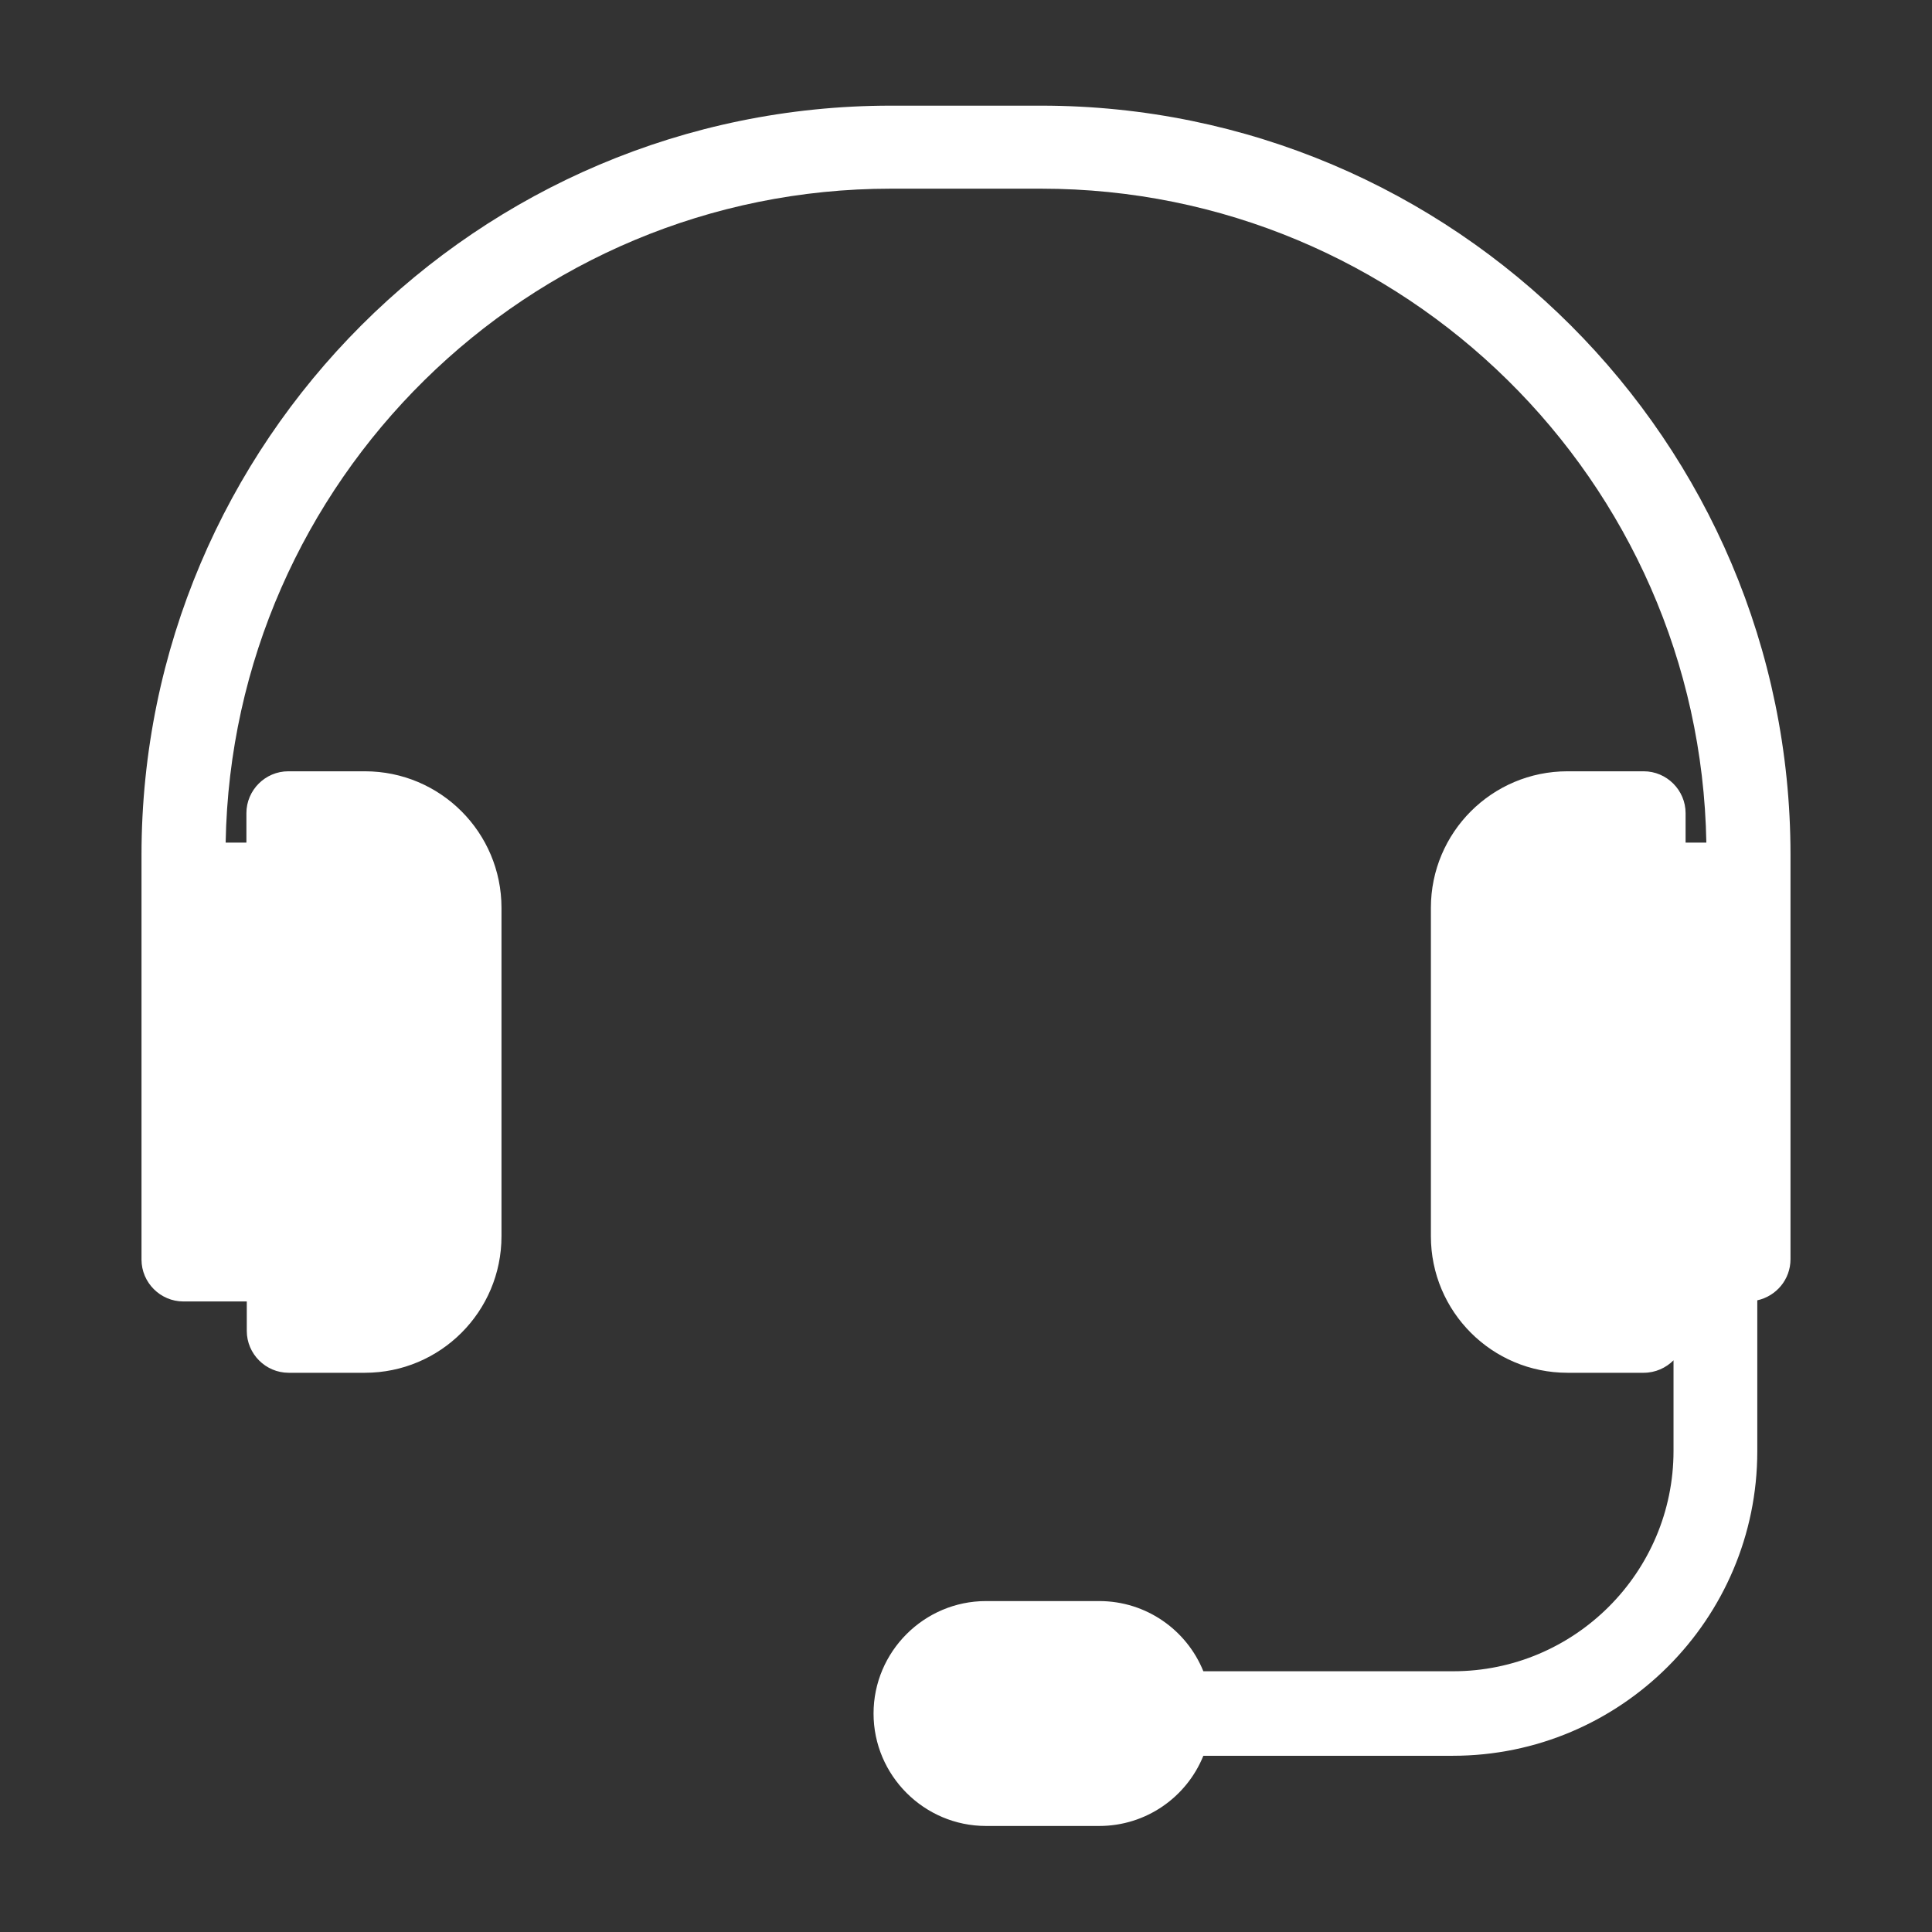 <?xml version="1.0" encoding="utf-8"?>
<!-- Generator: Adobe Illustrator 19.2.1, SVG Export Plug-In . SVG Version: 6.00 Build 0)  -->
<svg version="1.1" id="Capa_1" xmlns="http://www.w3.org/2000/svg" xmlns:xlink="http://www.w3.org/1999/xlink" x="0px" y="0px"
	 viewBox="0 0 512 512" style="enable-background:new 0 0 512 512;" xml:space="preserve">
<rect x="0" y="0" width="512" height="512" fill="#333333" stroke="none"/>
<style type="text/css">
	.st0{fill:#FFFFFF;}
</style>
<path class="st0" d="M275.9,28h-39.8C126.6,28,37.5,117.1,37.5,226.6v8v59.6v39.6c0,6.1,5,11.1,11.1,11.1h4.5h12.3v7.8
	c0,6.1,5,11.1,11.1,11.1h20.2c20,0,36.2-16.2,36.2-36.2v-87c0-20-16.2-36.2-36.2-36.2H76.4c-6.1,0-11.1,5-11.1,11.1v7.8h-5.5
	c1.7-95.8,80.1-173.3,176.3-173.3h39.8c96.2,0,174.6,77.4,176.3,173.3h-5.5v-7.8c0-6.1-5-11.1-11.1-11.1h-20.2
	c-20,0-36.2,16.2-36.2,36.2v87c0,20,16.2,36.2,36.2,36.2h20.2c3.1,0,5.9-1.3,7.9-3.3v24c0,32.2-26.2,58.4-58.4,58.4h-66.2
	c-4.4-10.9-15.1-18.6-27.6-18.6h-30c-16.4,0-29.8,13.4-29.8,29.8s13.4,29.8,29.8,29.8h30c12.5,0,23.2-7.7,27.6-18.6H385
	c44.5,0,80.7-36.2,80.7-80.7v-40c5-1.1,8.8-5.5,8.8-10.9v-39.6v-59.6v-8C474.5,117.1,385.4,28,275.9,28z"/>
</svg>
